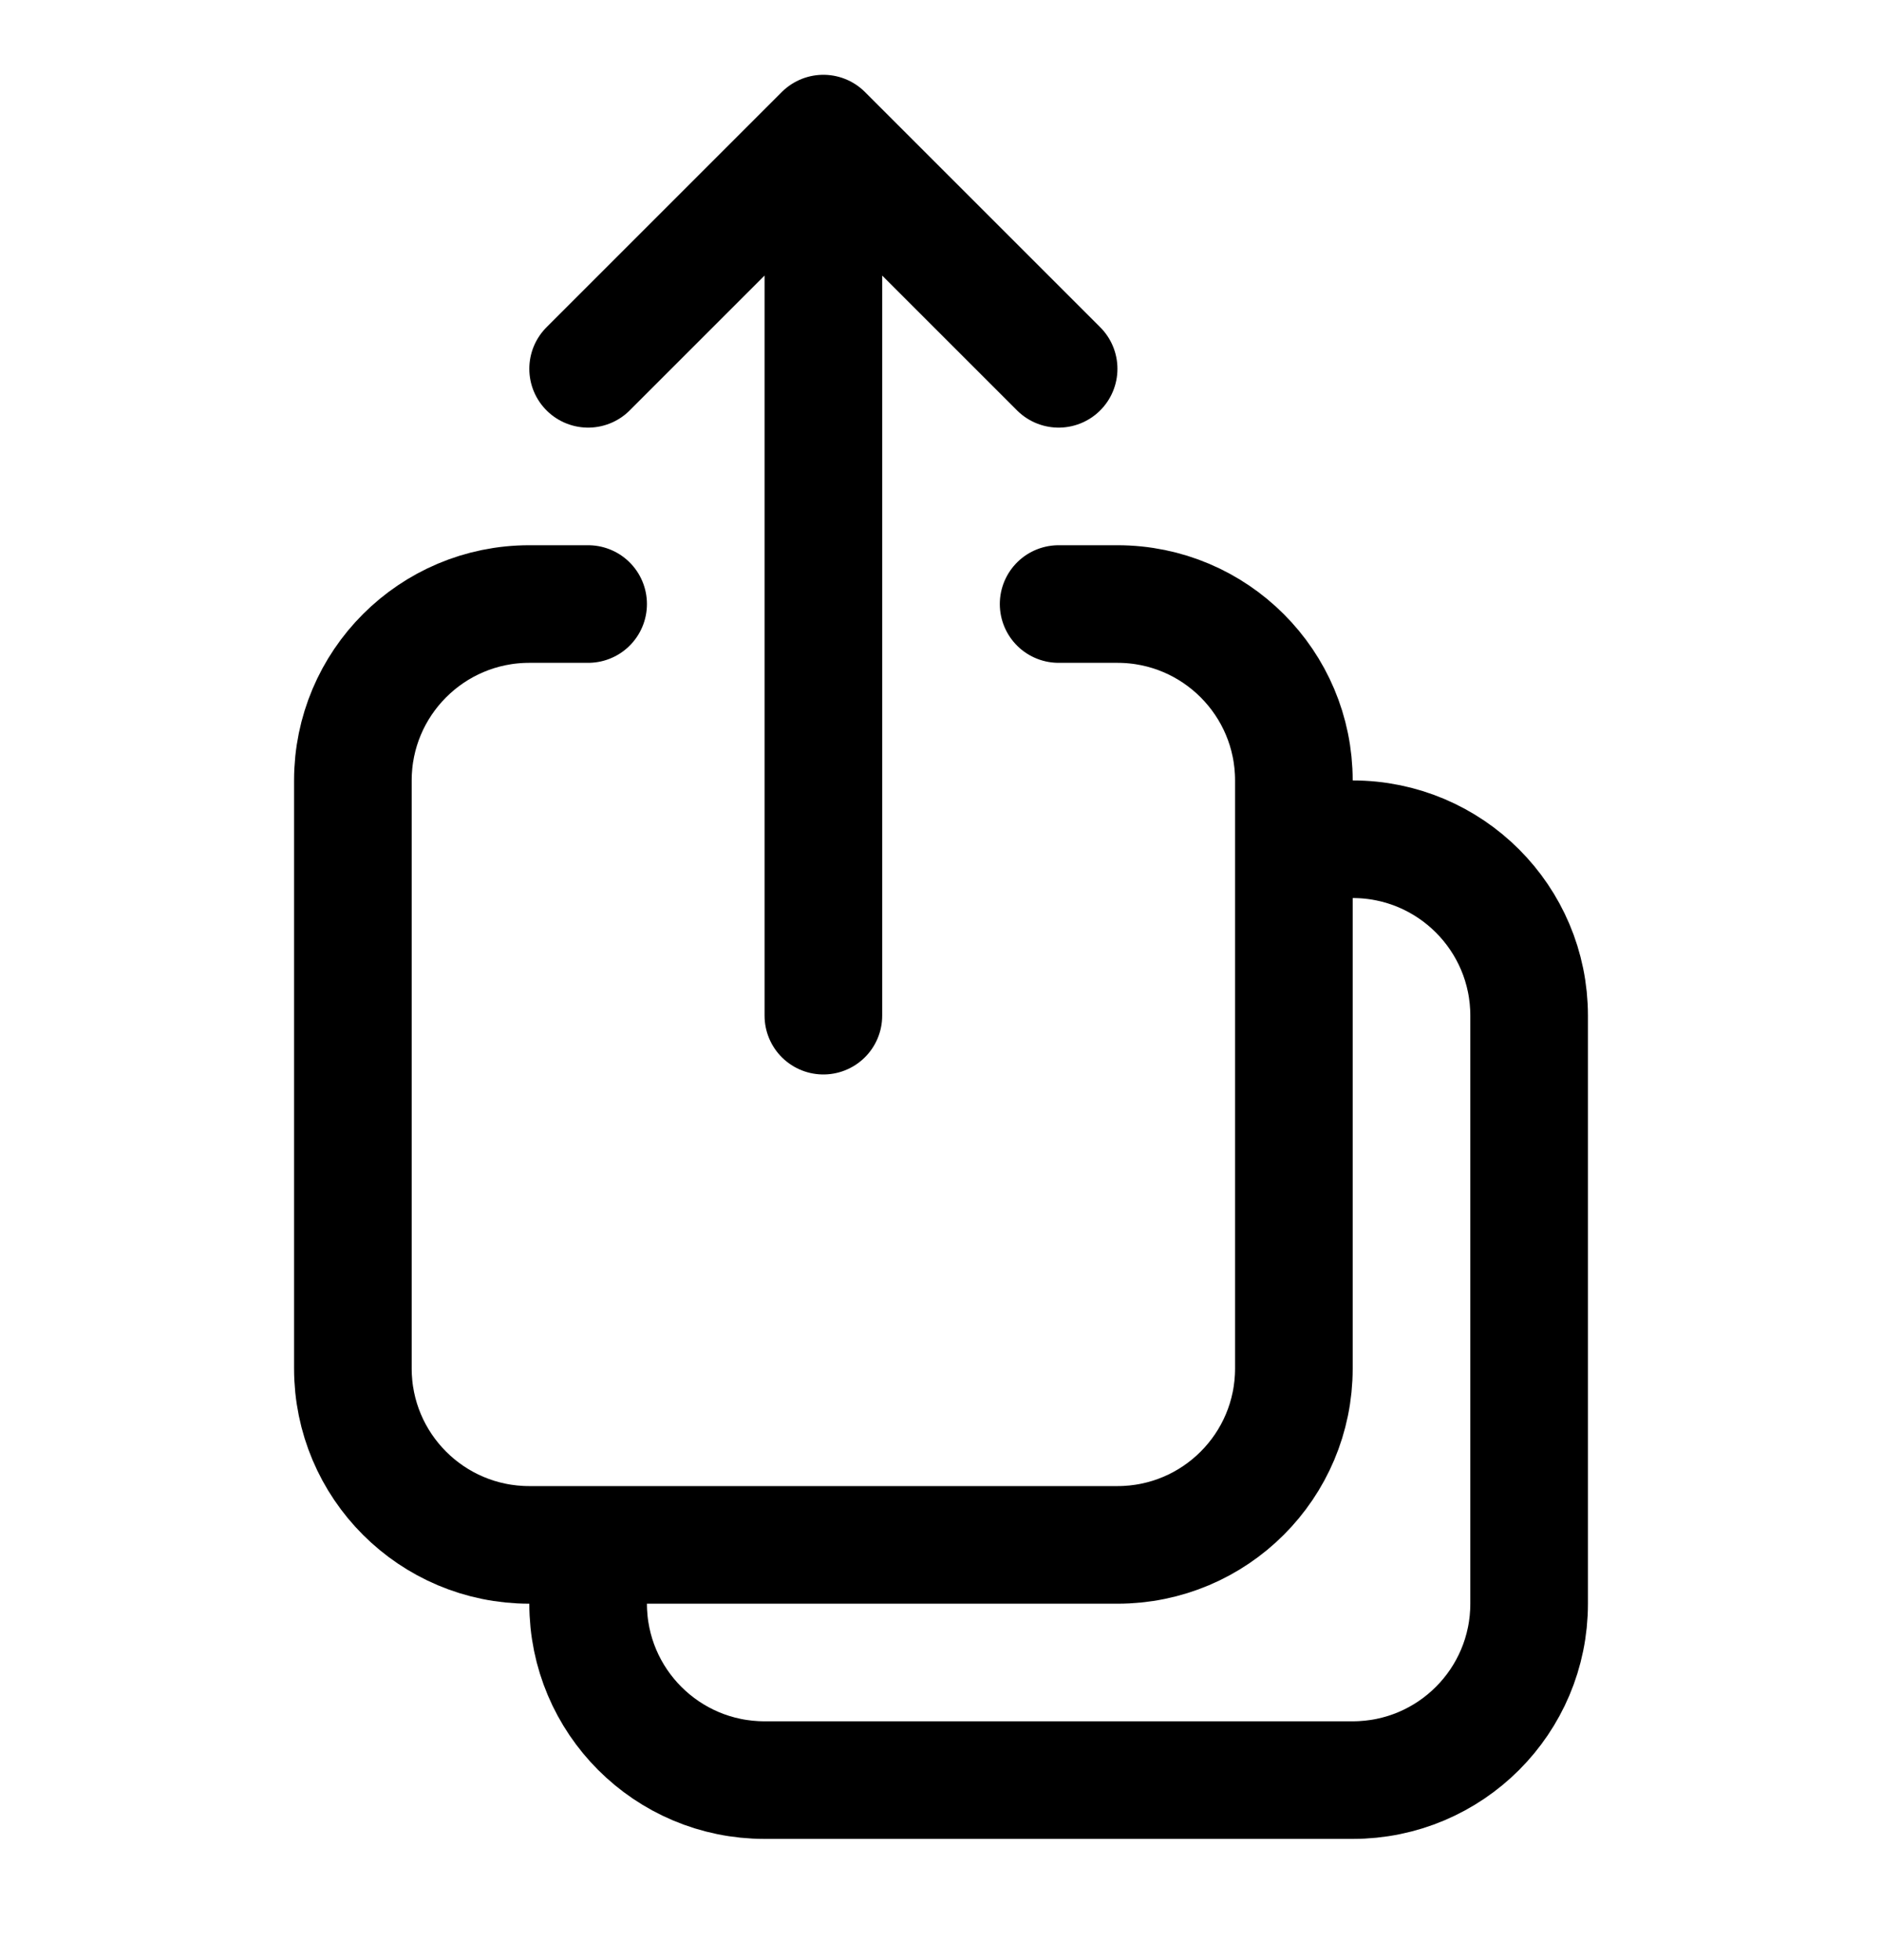 <svg width="24" height="25" viewBox="0 0 24 25" fill="none" xmlns="http://www.w3.org/2000/svg">
<g clip-path="url(#clip0_1_1462)">
<path d="M7.5 7.704H6.75C5.507 7.704 4.5 8.712 4.5 9.954V17.454C4.5 18.697 5.507 19.704 6.75 19.704H14.25C15.493 19.704 16.5 18.697 16.5 17.454V9.954C16.5 8.712 15.493 7.704 14.25 7.704H13.5M13.5 4.704L10.5 1.704M10.5 1.704L7.5 4.704M10.5 1.704L10.5 12.954M16.5 10.704H17.25C18.493 10.704 19.5 11.712 19.5 12.954V20.454C19.5 21.697 18.493 22.704 17.25 22.704H9.75C8.507 22.704 7.5 21.697 7.5 20.454V19.704" stroke="black" stroke-width="1.5" stroke-linecap="round" stroke-linejoin="round"/>
</g>
<defs>
<clipPath id="clip0_1_1462">
<rect width="24" height="24" fill="white" transform="translate(0 0.204)"/>
</clipPath>
</defs>
</svg>
